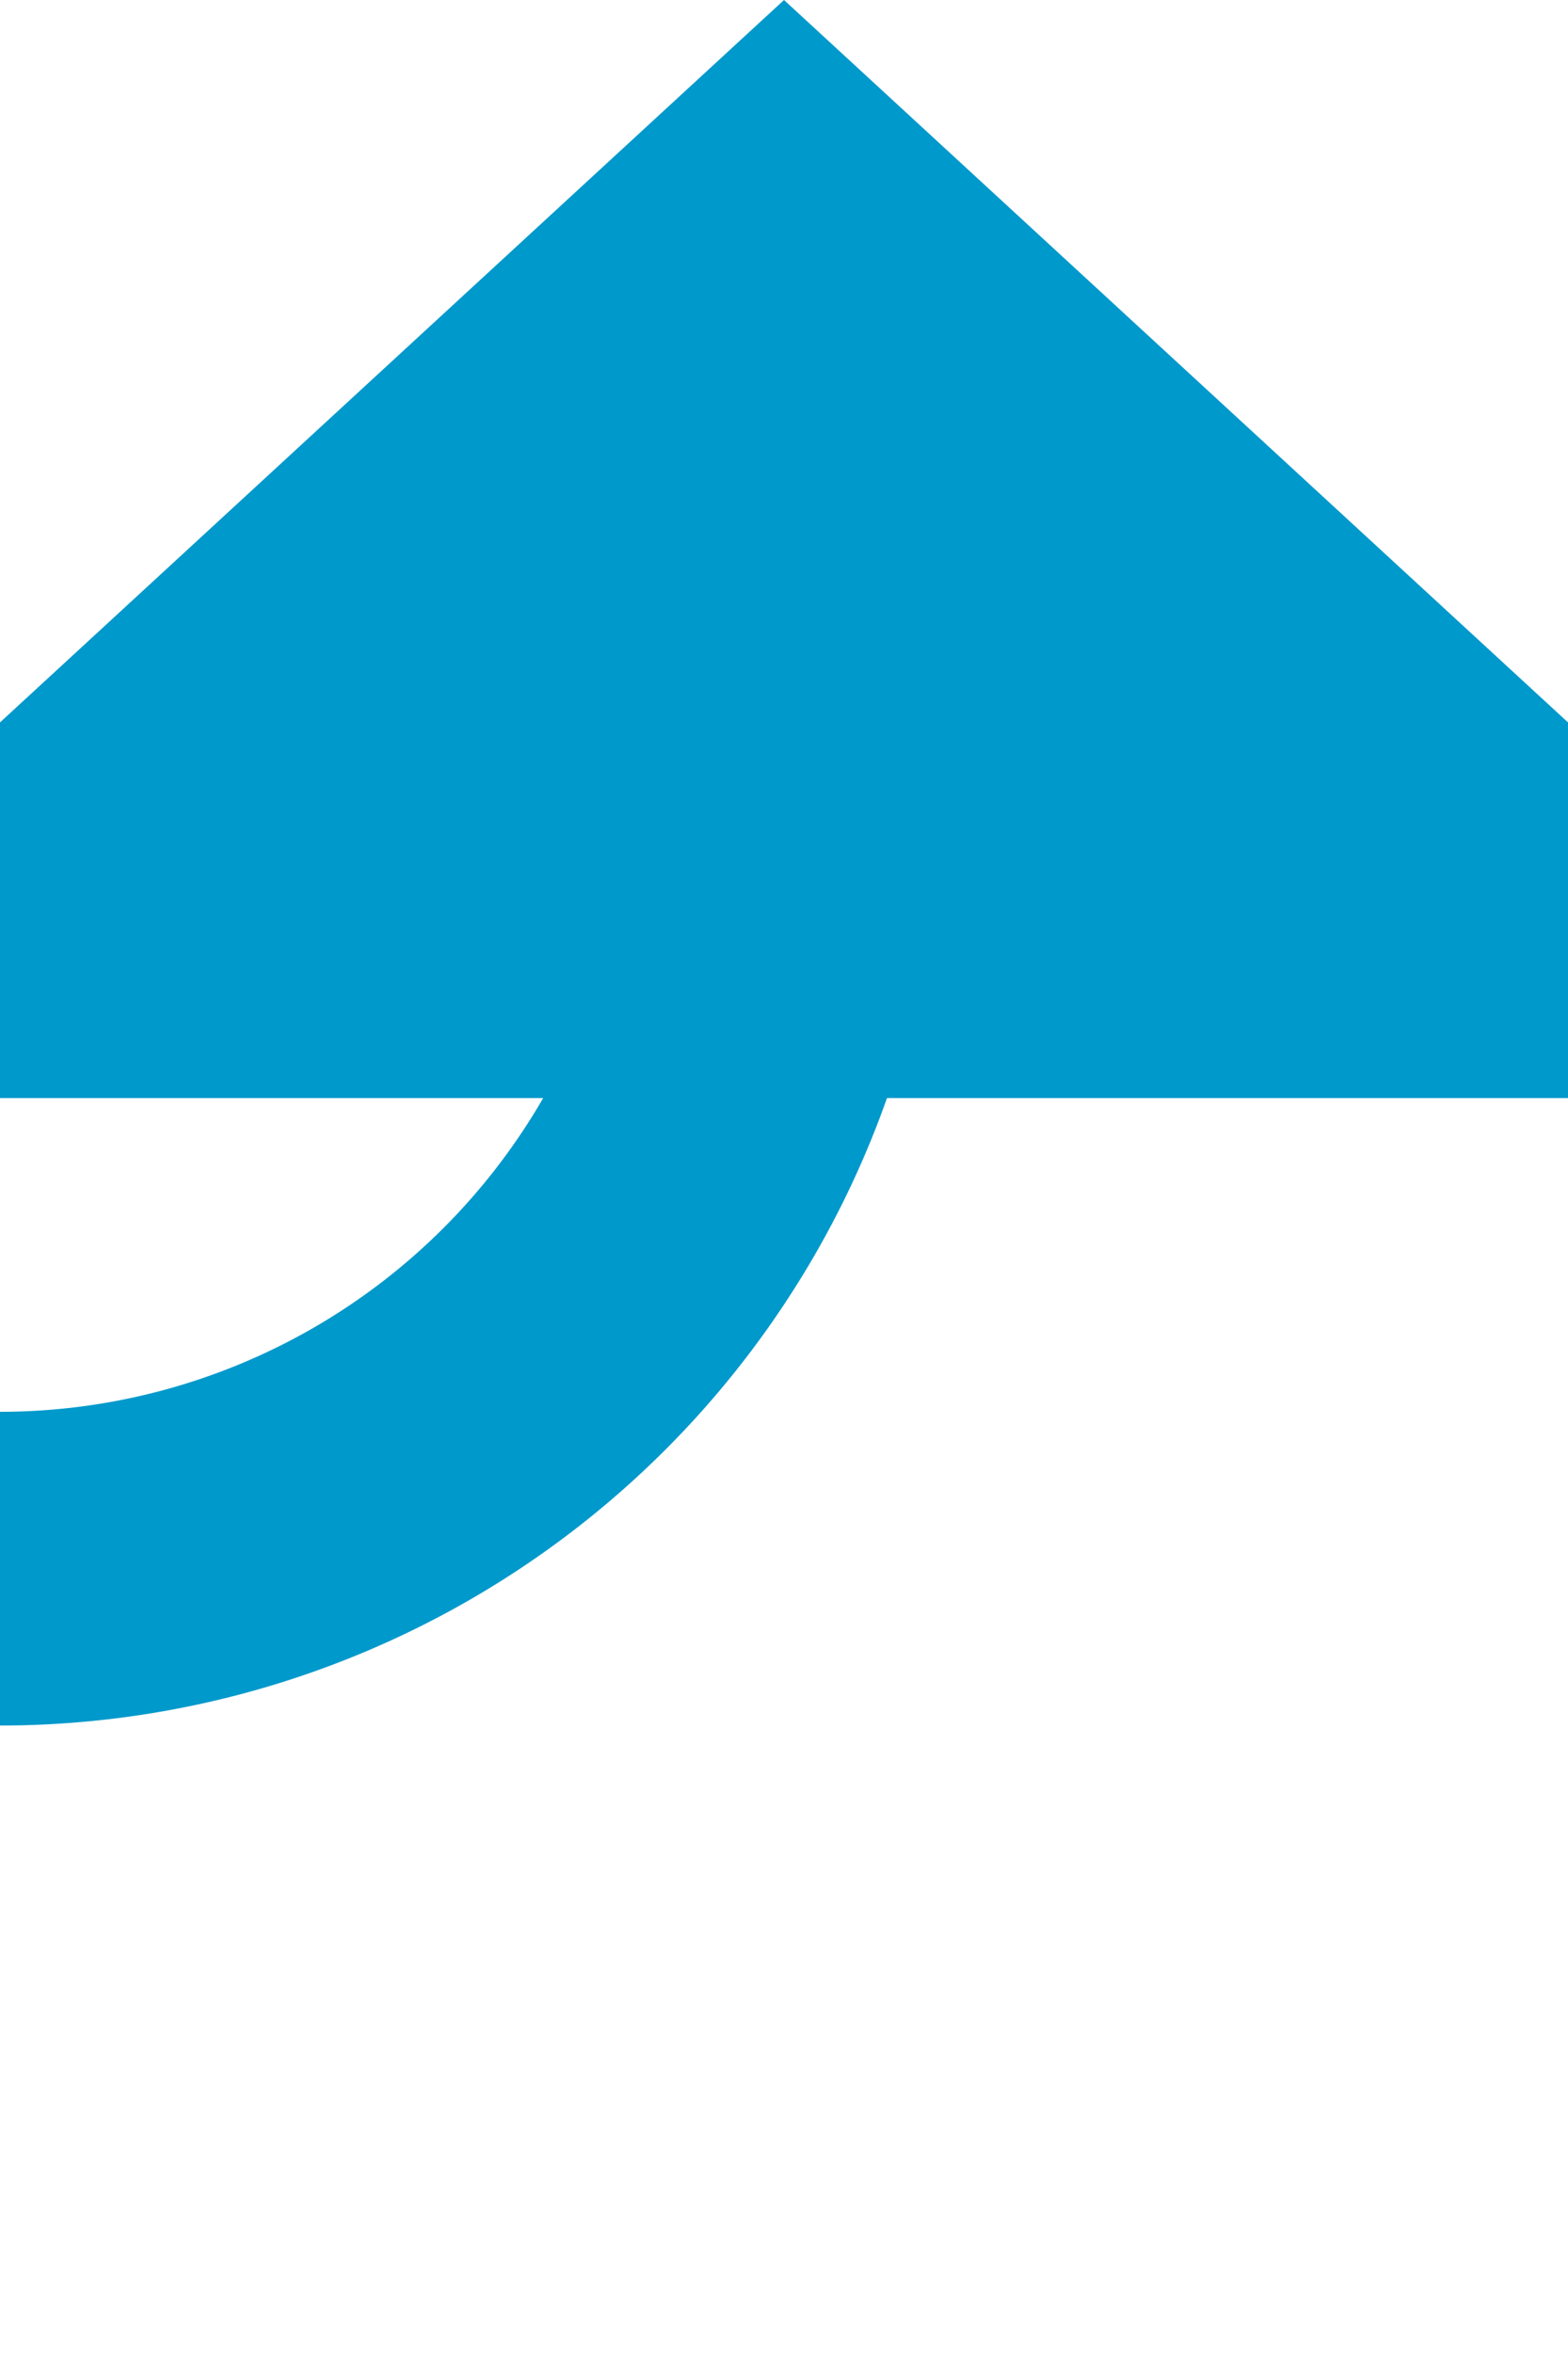 ﻿<?xml version="1.0" encoding="utf-8"?>
<svg version="1.1" xmlns:xlink="http://www.w3.org/1999/xlink" width="10px" height="15px" preserveAspectRatio="xMidYMin meet" viewBox="2220 5810  8 15" xmlns="http://www.w3.org/2000/svg">
  <path d="M 710 5787  L 710 5815  A 5 5 0 0 0 715 5820 L 2219 5820  A 5 5 0 0 0 2224 5815 " stroke-width="2" stroke="#0099cc" fill="none" />
  <path d="M 710 5785  A 3.5 3.5 0 0 0 706.5 5788.5 A 3.5 3.5 0 0 0 710 5792 A 3.5 3.5 0 0 0 713.5 5788.5 A 3.5 3.5 0 0 0 710 5785 Z M 2231.6 5817  L 2224 5810  L 2216.4 5817  L 2231.6 5817  Z " fill-rule="nonzero" fill="#0099cc" stroke="none" />
</svg>